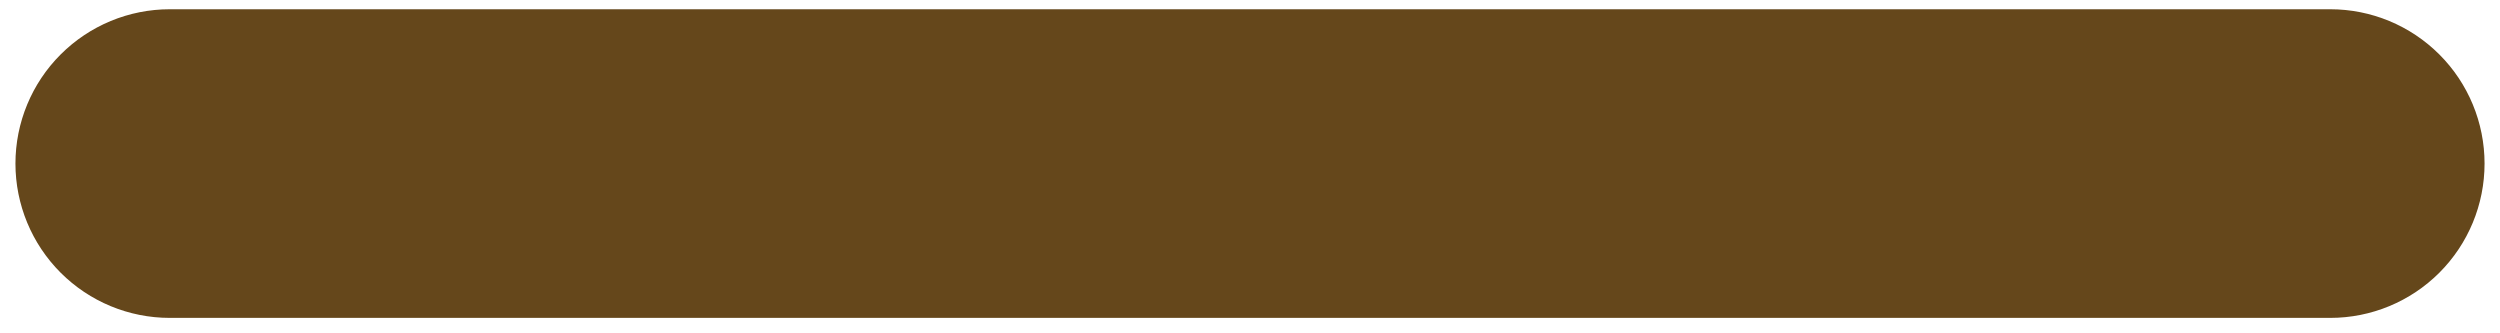<svg width="90" height="12" viewBox="0 0 90 12" fill="none" xmlns="http://www.w3.org/2000/svg">
<path d="M83.889 11.444H6.111C4.638 11.444 3.225 10.859 2.183 9.817C1.141 8.775 0.556 7.362 0.556 5.889C0.556 4.415 1.141 3.002 2.183 1.961C3.225 0.919 4.638 0.333 6.111 0.333H83.889C85.362 0.333 86.775 0.919 87.817 1.961C88.859 3.002 89.444 4.415 89.444 5.889C89.444 7.362 88.859 8.775 87.817 9.817C86.775 10.859 85.362 11.444 83.889 11.444Z" fill="#65471B"></path>
</svg>
